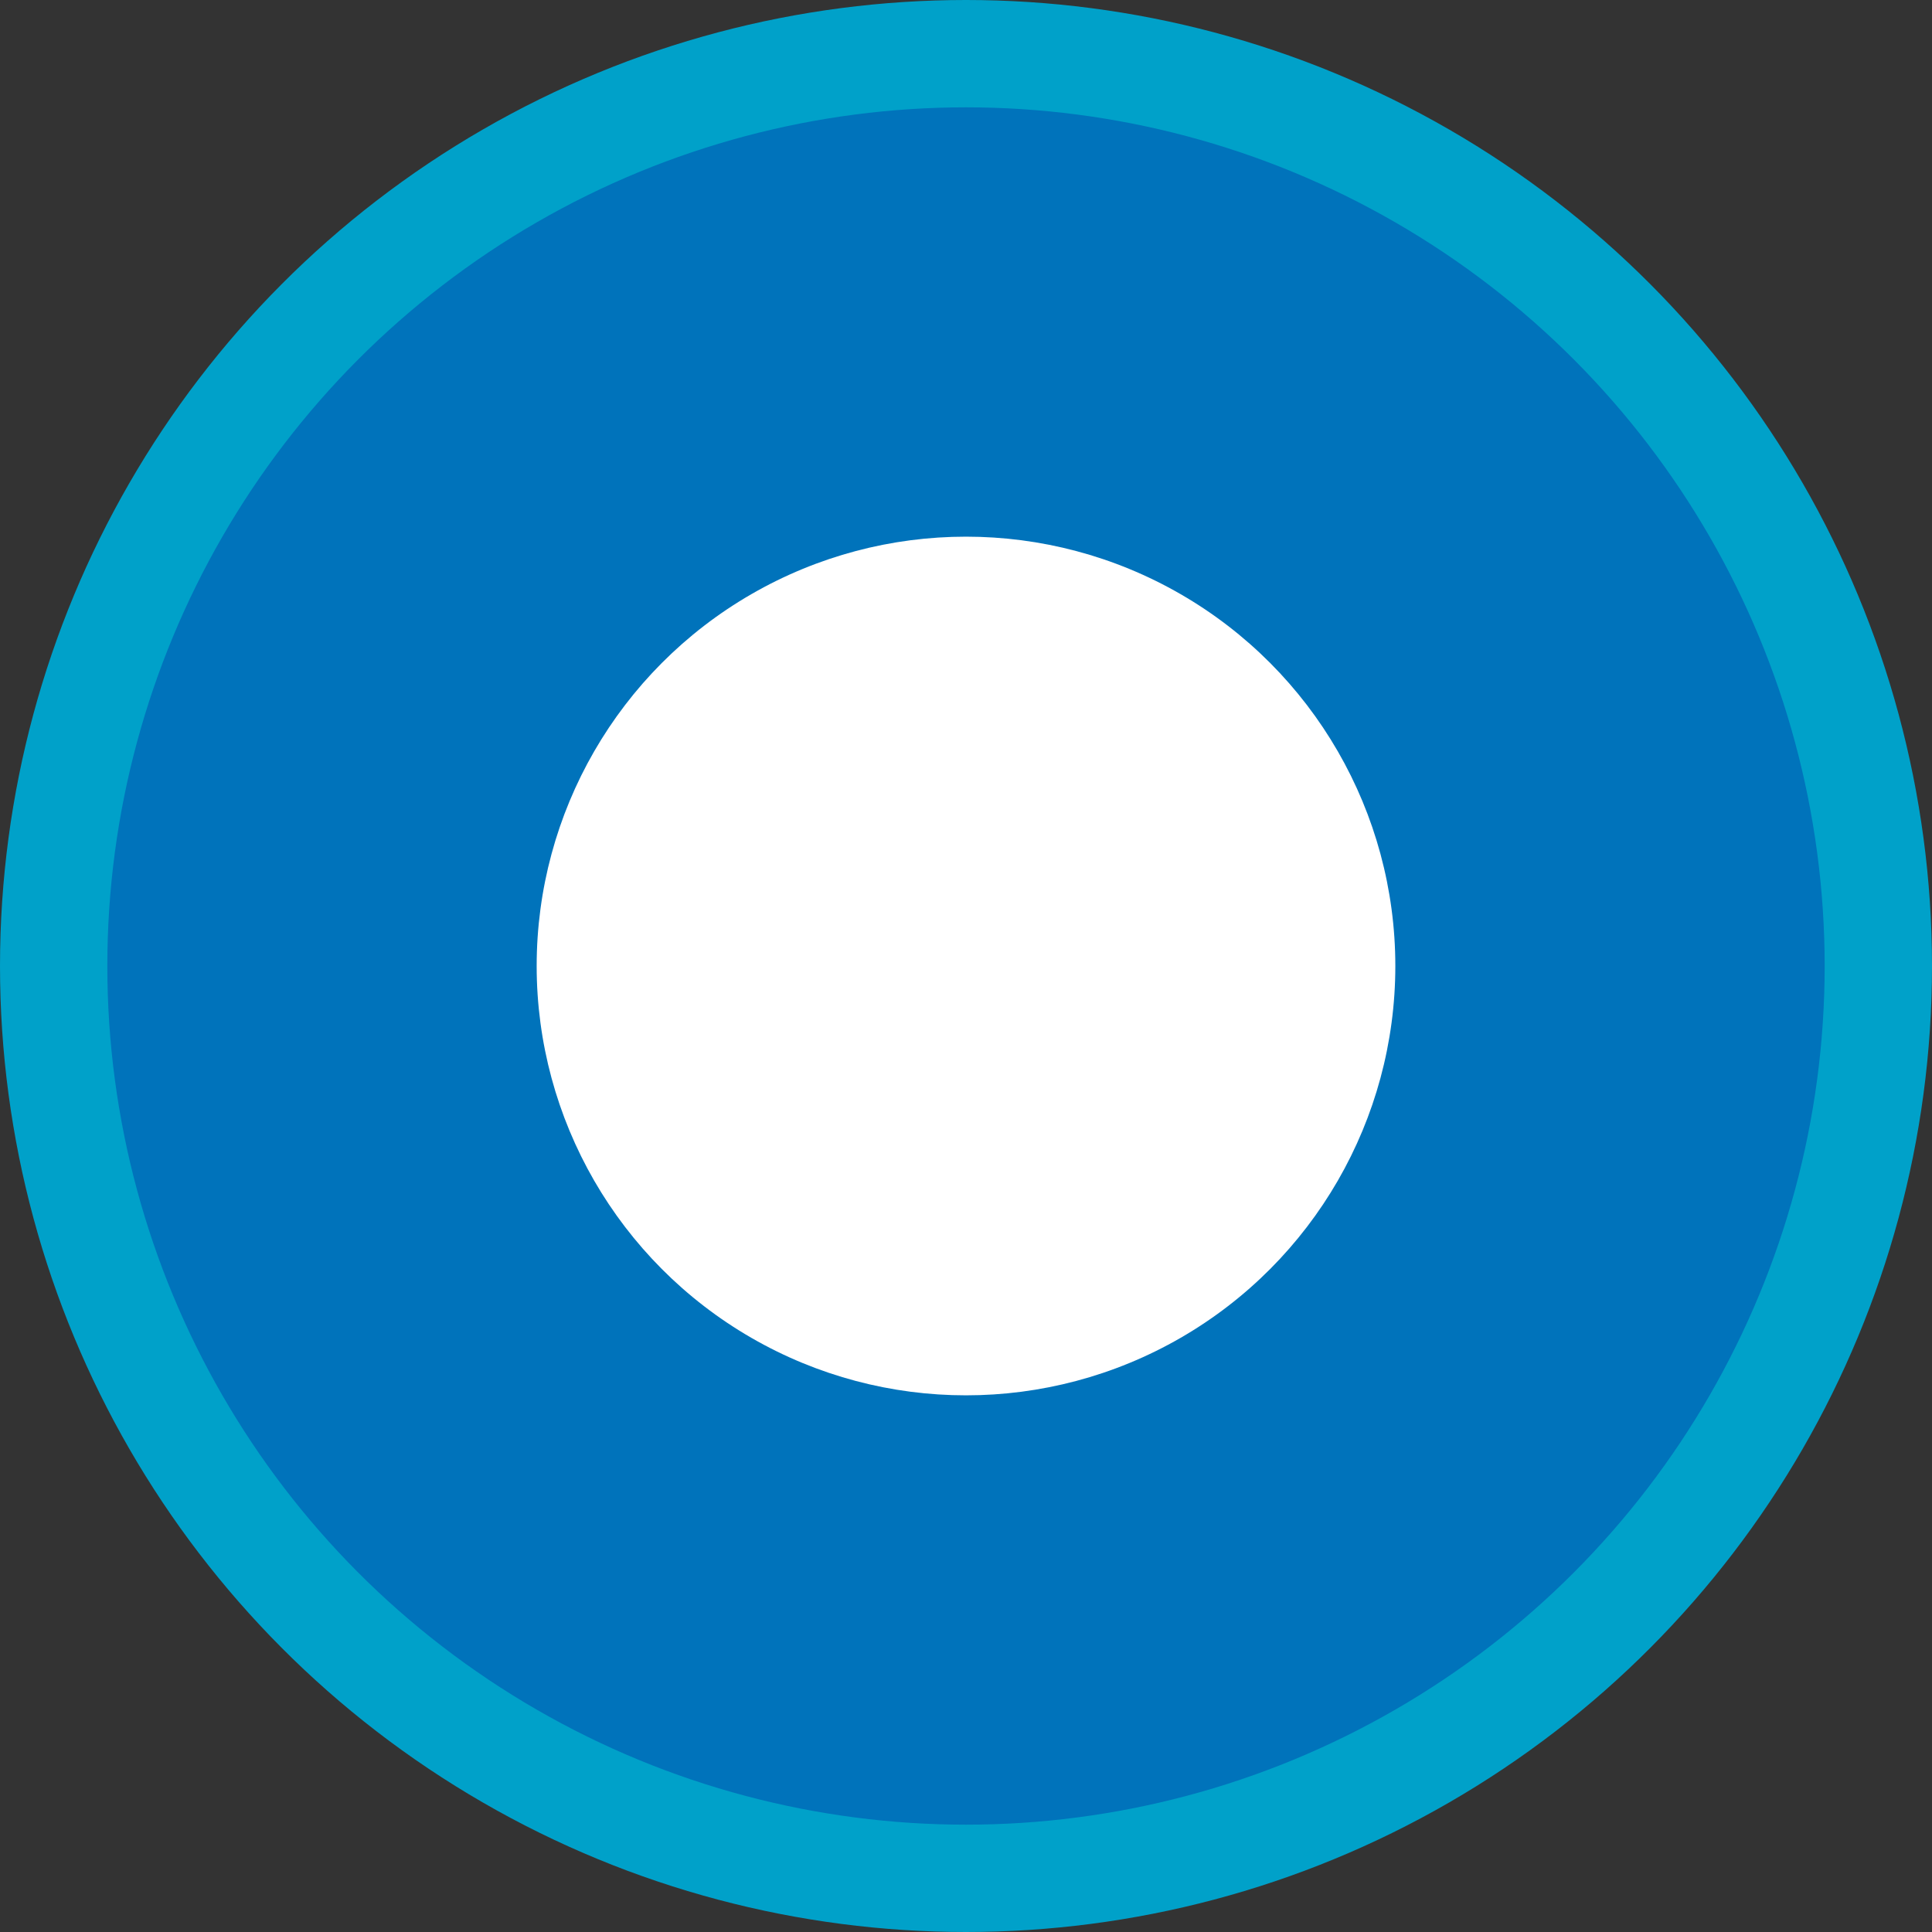 <?xml version="1.0" encoding="UTF-8"?>
<svg width="18px" height="18px" viewBox="0 0 18 18" version="1.1" xmlns="http://www.w3.org/2000/svg" xmlns:xlink="http://www.w3.org/1999/xlink">
    <rect x="0" y="0" width="18" height="18" fill="#333333" stroke="none"/>
    <!-- Generator: Sketch 58 (84663) - https://sketch.com -->
    <title>Selection Controls / Radio Button / On-focus</title>
    <desc>Created with Sketch.</desc>
    <g id="Selection-Controls-/-Radio-Button-/-On-focus" stroke="none" stroke-width="1" fill="none" fill-rule="evenodd">
        <circle id="Oval" stroke="#00A1C9" fill="#0073BB" cx="9" cy="9" r="8.5"></circle>
        <circle id="Oval" fill="#FFFFFF" cx="9" cy="9" r="4"></circle>
    </g>
</svg>